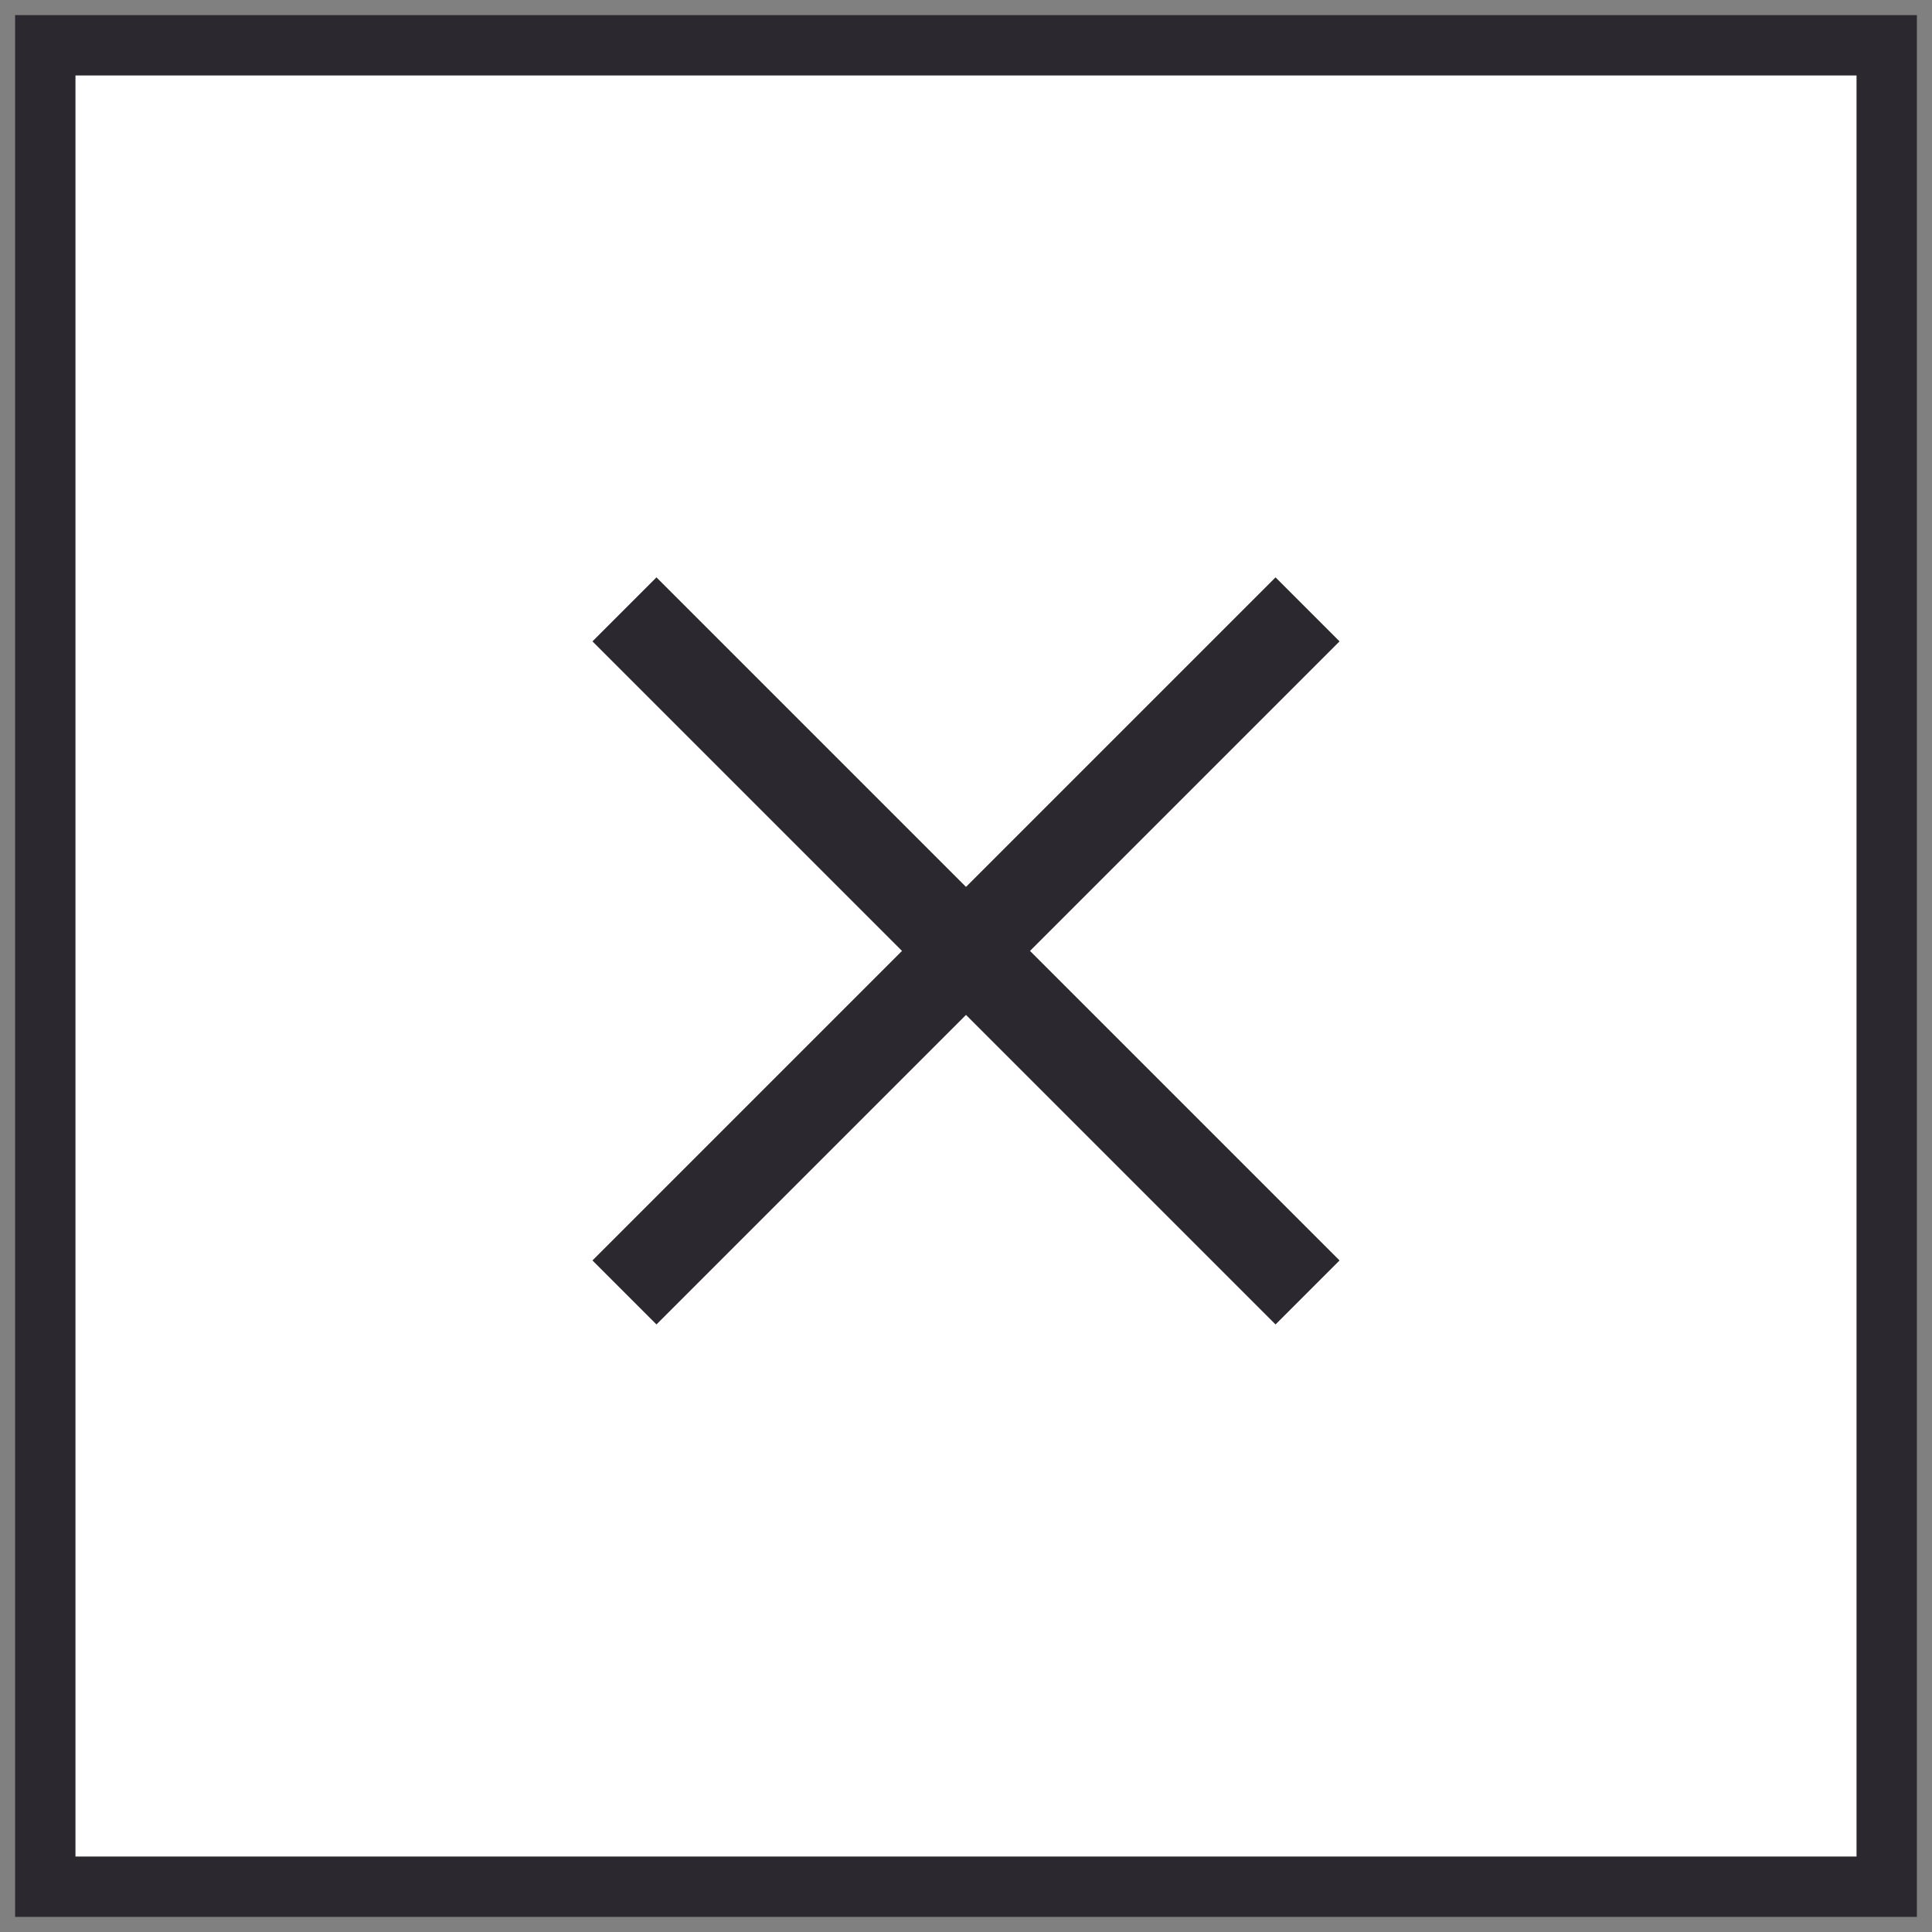 <svg xmlns="http://www.w3.org/2000/svg" width="32" height="32"><rect width="100%" height="100%" fill="#808080" stroke="none"/><g fill="none" fill-rule="evenodd"><path fill="#FFF" stroke="#2C2830" strokWidth="1.5" d="M.75.75h30.5v30.5H.75z"/><g fill="#2C2830"><path d="M10.873 9.563l11.314 11.314-1.06 1.06L9.813 10.623z"/><path d="M9.813 20.877L21.127 9.563l1.06 1.06-11.314 11.314z"/></g></g></svg>